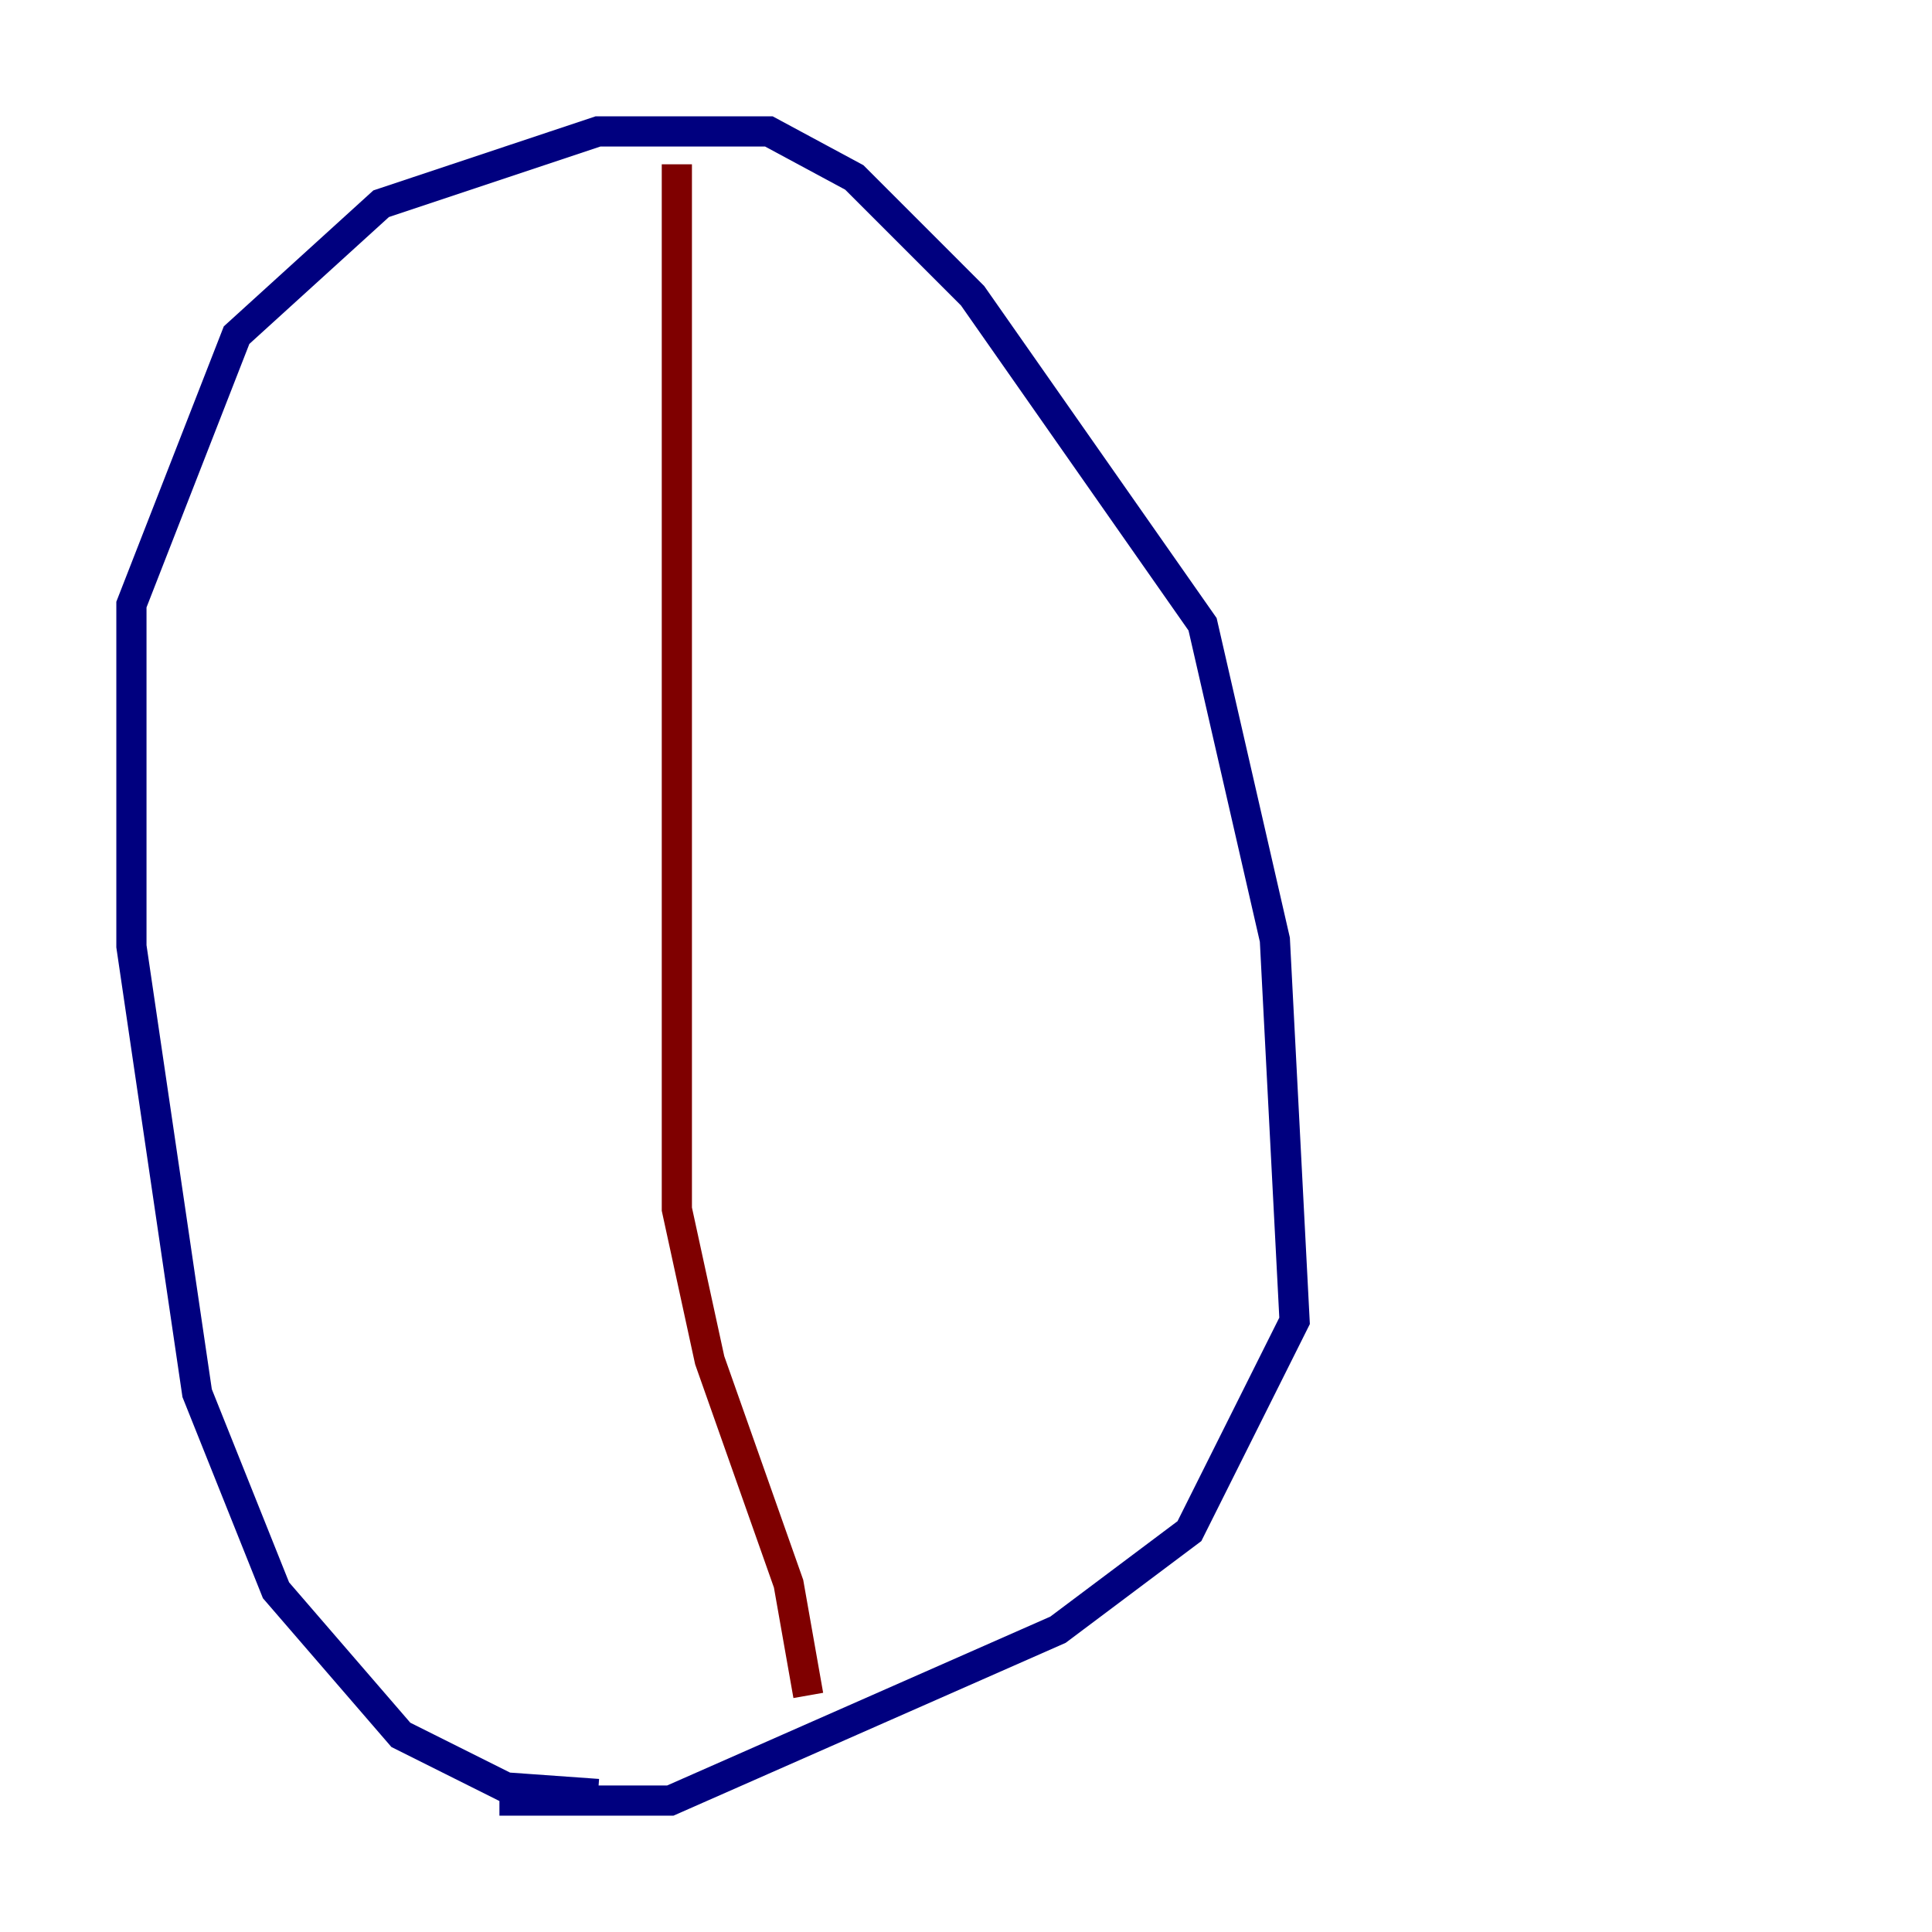 <?xml version="1.0" encoding="utf-8" ?>
<svg baseProfile="tiny" height="128" version="1.2" viewBox="0,0,128,128" width="128" xmlns="http://www.w3.org/2000/svg" xmlns:ev="http://www.w3.org/2001/xml-events" xmlns:xlink="http://www.w3.org/1999/xlink"><defs /><polyline fill="none" points="39.619,118.857 33.524,118.422 26.558,114.939 18.286,105.361 13.061,92.299 8.707,62.694 8.707,40.054 15.674,22.204 25.252,13.497 39.619,8.707 50.939,8.707 56.599,11.755 64.435,19.592 79.674,41.361 84.463,62.258 85.769,87.51 78.803,101.442 70.095,107.973 44.408,119.293 33.088,119.293" stroke="#00007f" stroke-width="2" /><polyline fill="none" points="44.843,10.884 44.843,80.109 47.02,90.122 52.245,104.925 53.551,112.326" stroke="#7f0000" stroke-width="2" /></svg>